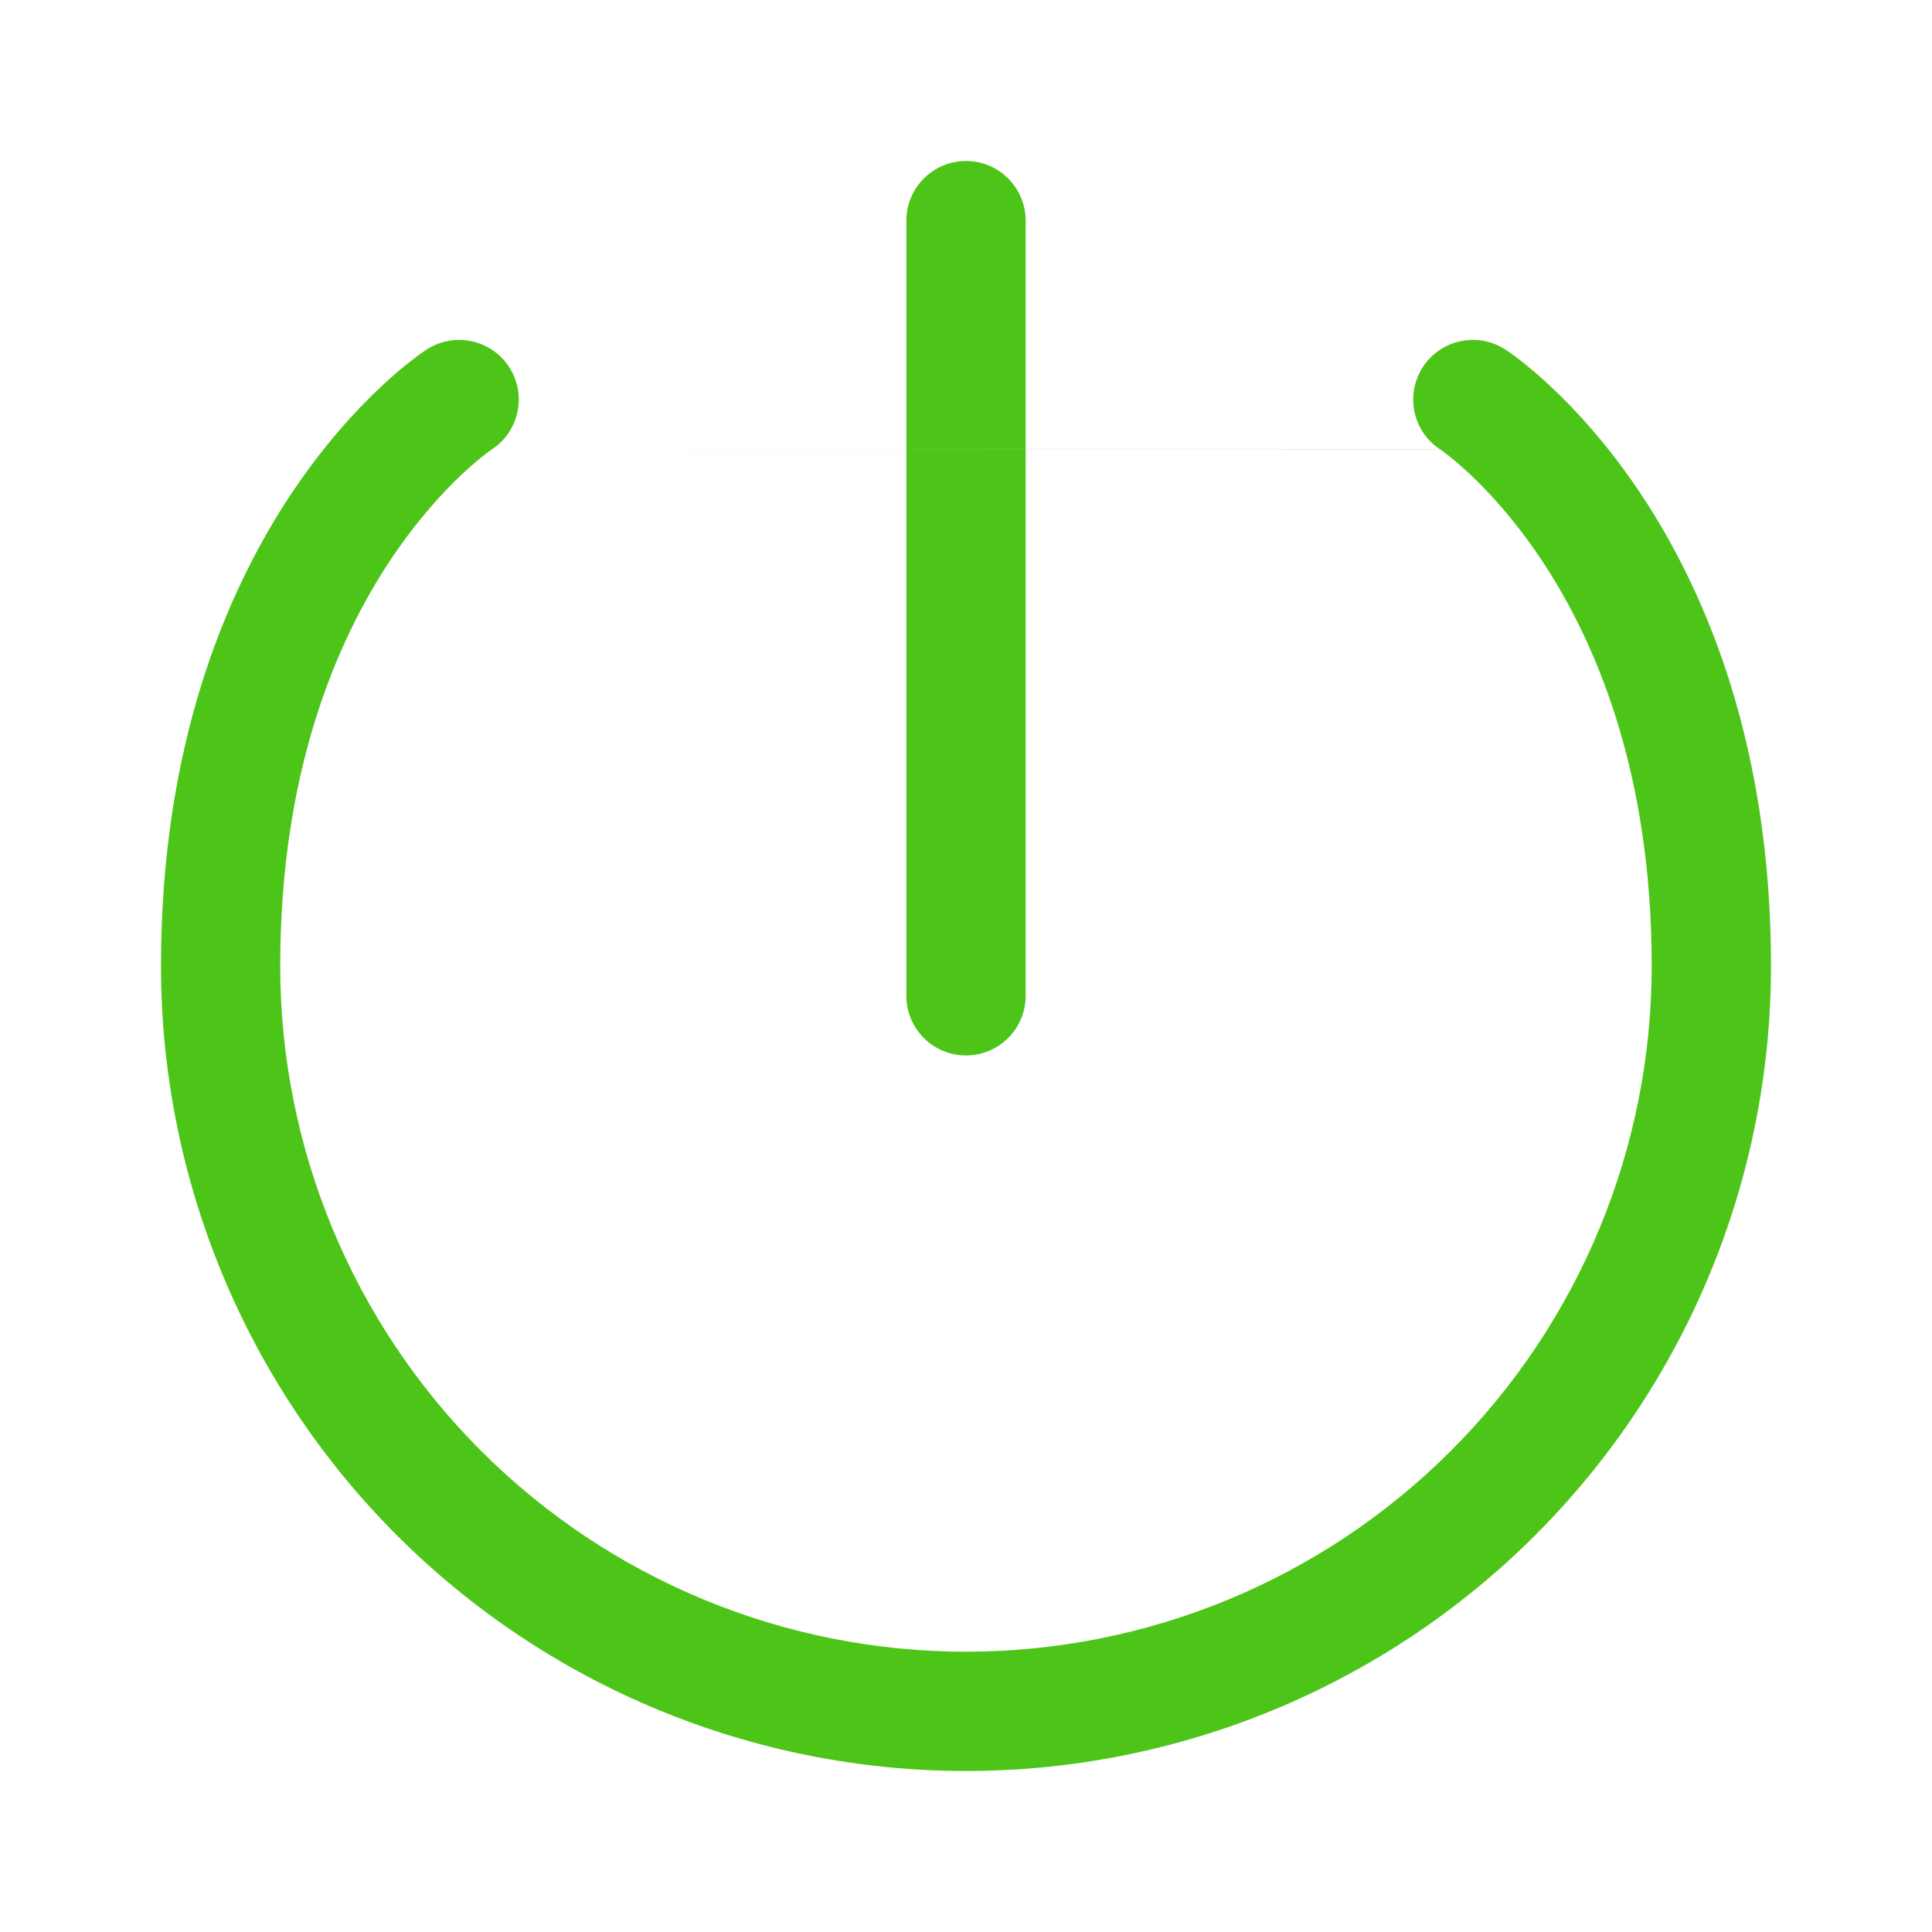 <svg width="24" height="24" viewBox="0 0 24 24" fill="none" xmlns="http://www.w3.org/2000/svg">
<path fill-rule="evenodd" clip-rule="evenodd" d="M12 2C12.409 2 12.741 2.332 12.741 2.741V12.37C12.741 12.78 12.409 13.111 12 13.111C11.591 13.111 11.259 12.78 11.259 12.37V2.741C11.259 2.332 11.591 2 12 2ZM6.111 5.582C6.111 5.582 6.111 5.582 6.111 5.582C6.111 5.582 6.11 5.582 6.11 5.582L6.098 5.591C6.084 5.6 6.061 5.617 6.029 5.642C5.965 5.691 5.868 5.771 5.747 5.884C5.506 6.11 5.175 6.466 4.84 6.972C4.175 7.978 3.481 9.596 3.481 12C3.481 14.259 4.379 16.426 5.976 18.023C7.574 19.621 9.741 20.518 12 20.518C14.259 20.518 16.426 19.621 18.023 18.023C19.621 16.426 20.518 14.259 20.518 12C20.518 9.596 19.825 7.978 19.16 6.972C18.825 6.466 18.494 6.11 18.253 5.884C18.132 5.771 18.035 5.691 17.971 5.642C17.939 5.617 17.916 5.6 17.902 5.591L17.89 5.582L17.891 5.583L17.892 5.583L17.892 5.584M17.889 5.582C17.889 5.582 17.889 5.582 17.889 5.582C17.549 5.358 17.453 4.902 17.675 4.56C17.898 4.217 18.356 4.119 18.7 4.342L18.296 4.963C18.7 4.342 18.7 4.342 18.7 4.342L18.701 4.343L18.703 4.344L18.708 4.347L18.72 4.355C18.73 4.362 18.742 4.37 18.757 4.381C18.787 4.402 18.827 4.431 18.876 4.469C18.975 4.545 19.108 4.655 19.266 4.803C19.58 5.097 19.989 5.541 20.396 6.155C21.212 7.39 22 9.29 22 12C22 14.652 20.946 17.196 19.071 19.071C17.196 20.946 14.652 22 12 22C9.348 22 6.804 20.946 4.929 19.071C3.054 17.196 2 14.652 2 12C2 9.29 2.788 7.39 3.604 6.155C4.011 5.541 4.42 5.097 4.734 4.803C4.892 4.655 5.025 4.545 5.124 4.469C5.173 4.431 5.213 4.402 5.243 4.381C5.258 4.37 5.27 4.362 5.28 4.355L5.292 4.347L5.297 4.344L5.299 4.343L5.3 4.342C5.3 4.342 5.3 4.342 5.698 4.954L5.3 4.342C5.644 4.119 6.102 4.217 6.325 4.56C6.547 4.902 6.451 5.358 6.111 5.582" fill="#4DC518"/>
</svg>
